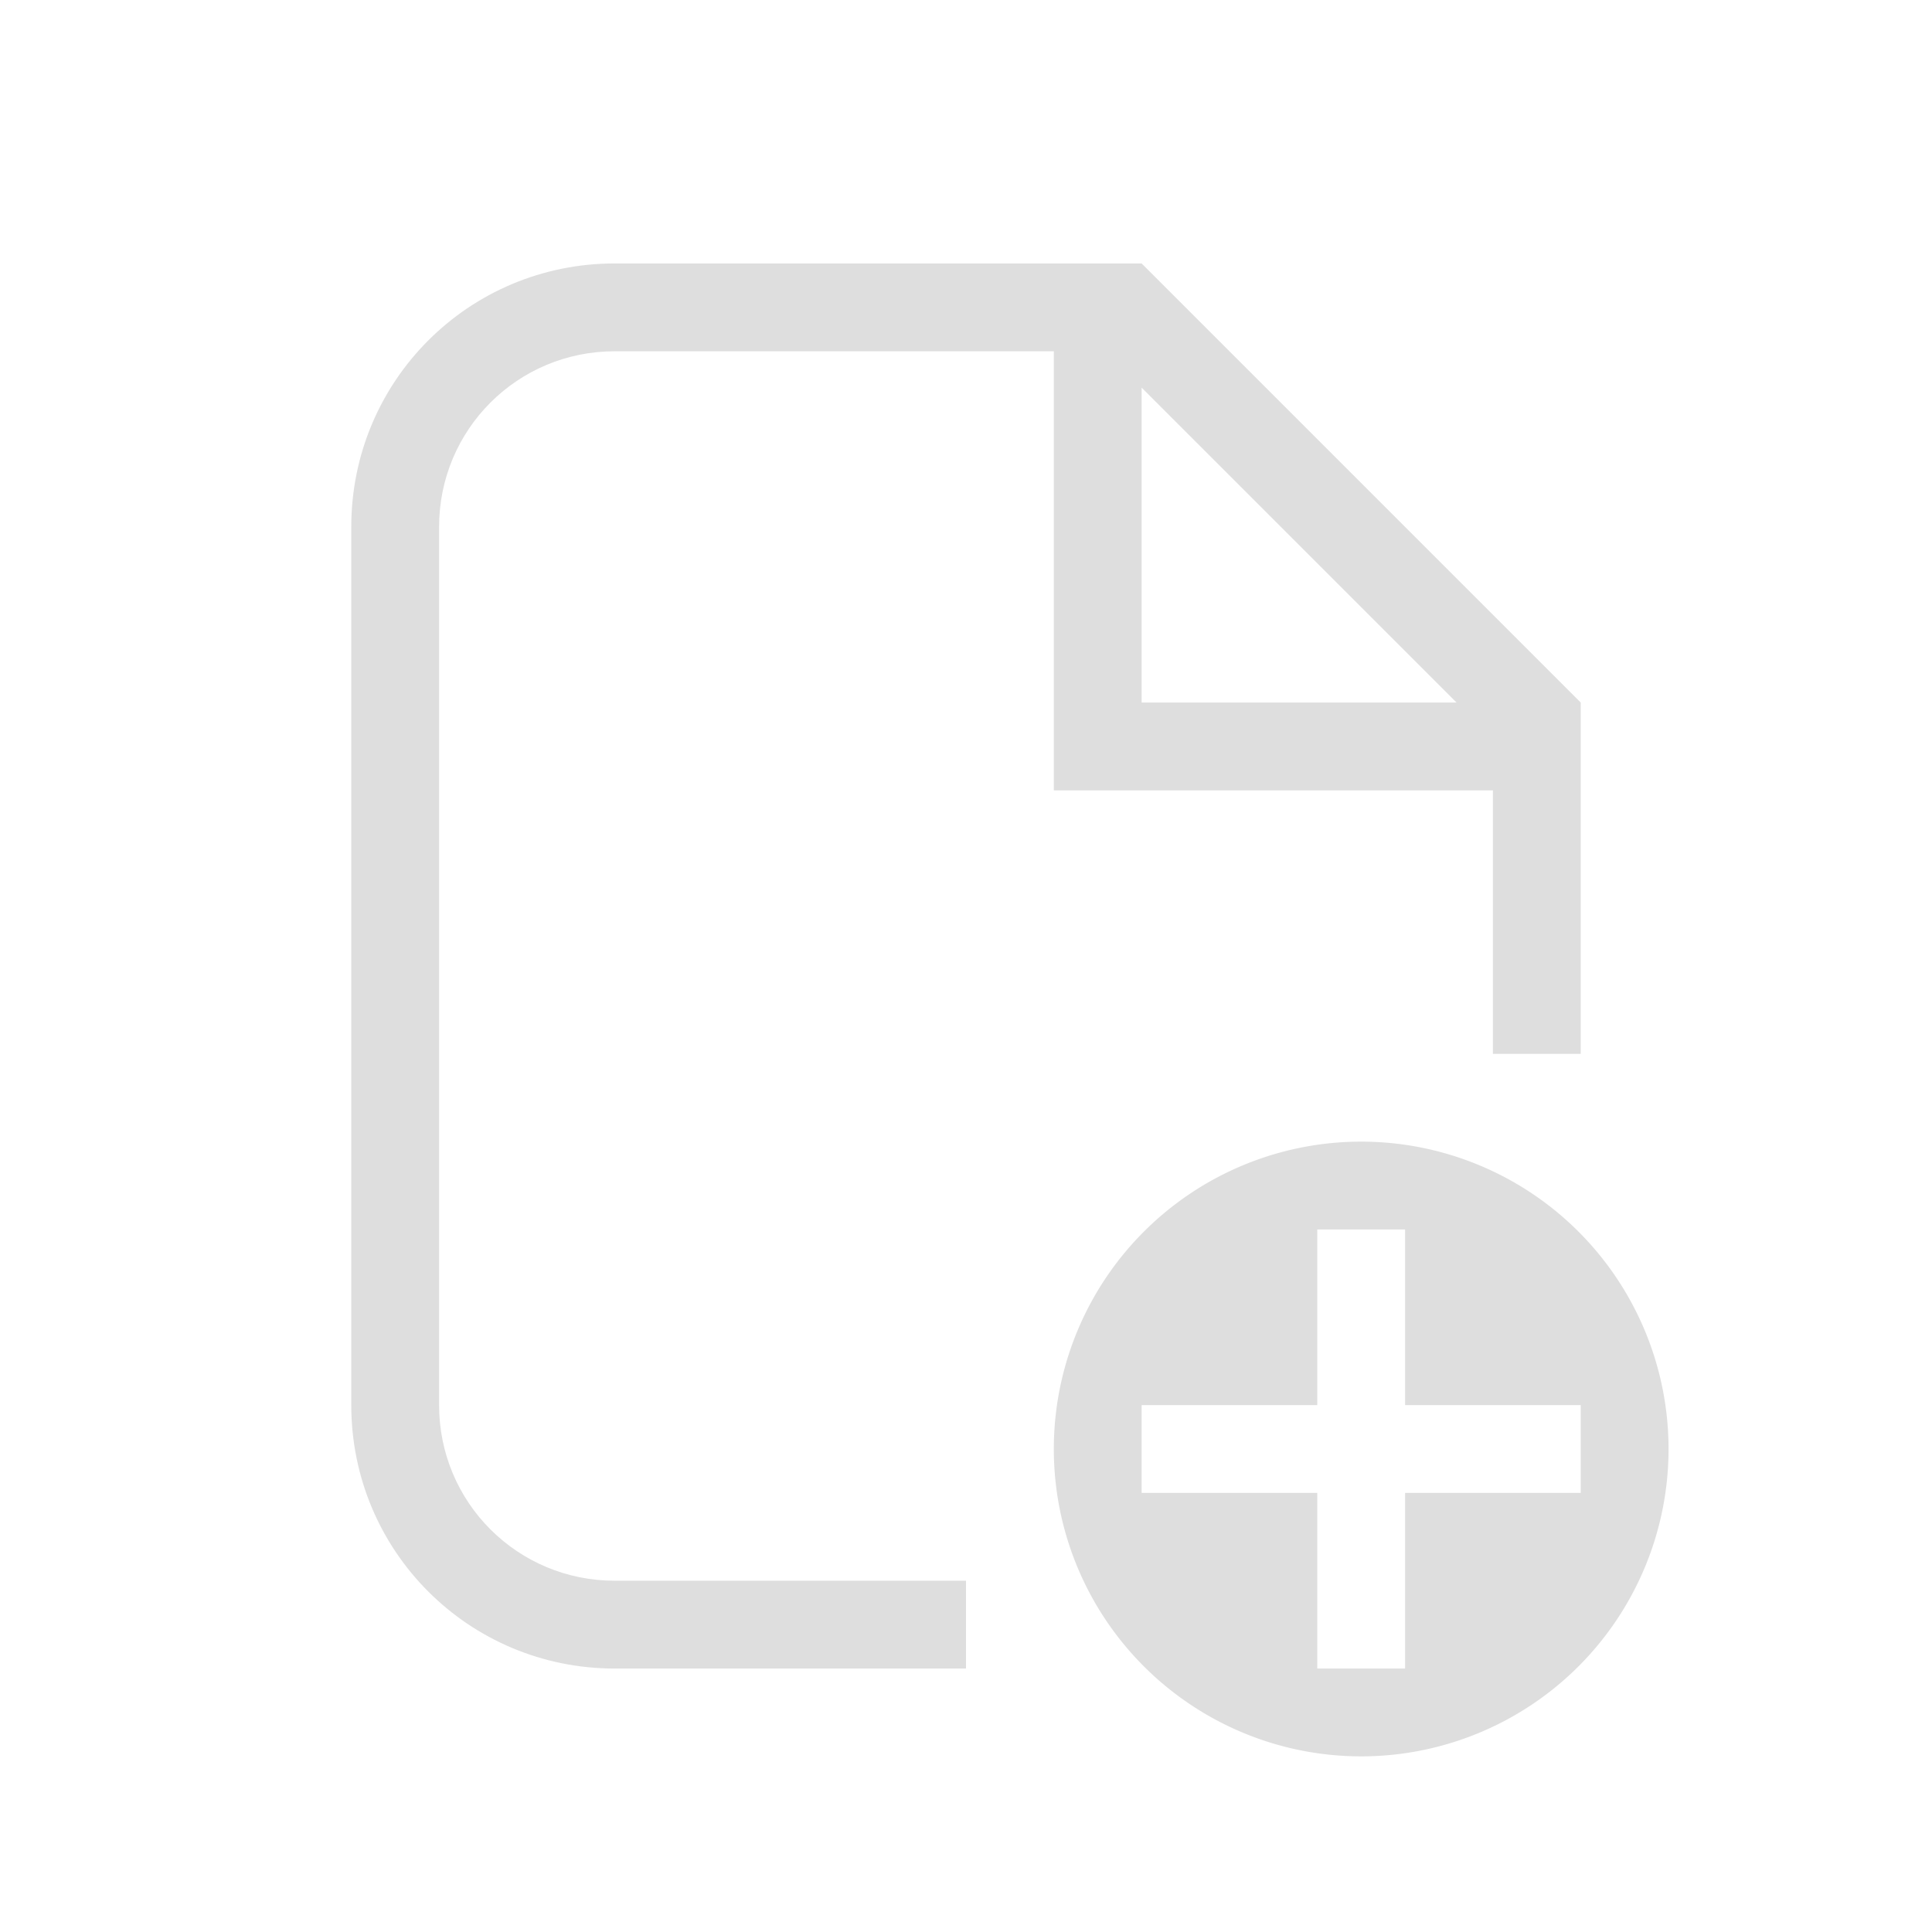 <?xml version='1.0' encoding='ASCII'?>
<svg xmlns="http://www.w3.org/2000/svg" viewBox="0 0 22 22">
<defs><style id="current-color-scheme" type="text/css">.ColorScheme-Contrast{color:#dedede; fill:currentColor;}</style></defs><path fill="currentColor" d="M15.5 13a3.5 3.5 0 1 0 0 7 3.5 3.5 0 0 0 0-7m-.5 1h1v2h2v1h-2v2h-1v-2h-2v-1h2z" class="ColorScheme-Contrast" style="fill:currentColor"/>
<path fill="currentColor" d="M7 3C5.338 3 4 4.338 4 6v10c0 1.662 1.338 3 3 3h4v-1H7c-1.108 0-2-.892-2-2V6c0-1.108.892-2 2-2h5v5h5v3h1V8l-5-5h-1zm6 1.414L16.586 8H13z" class="ColorScheme-Contrast" style="fill:currentColor"/>
</svg>
